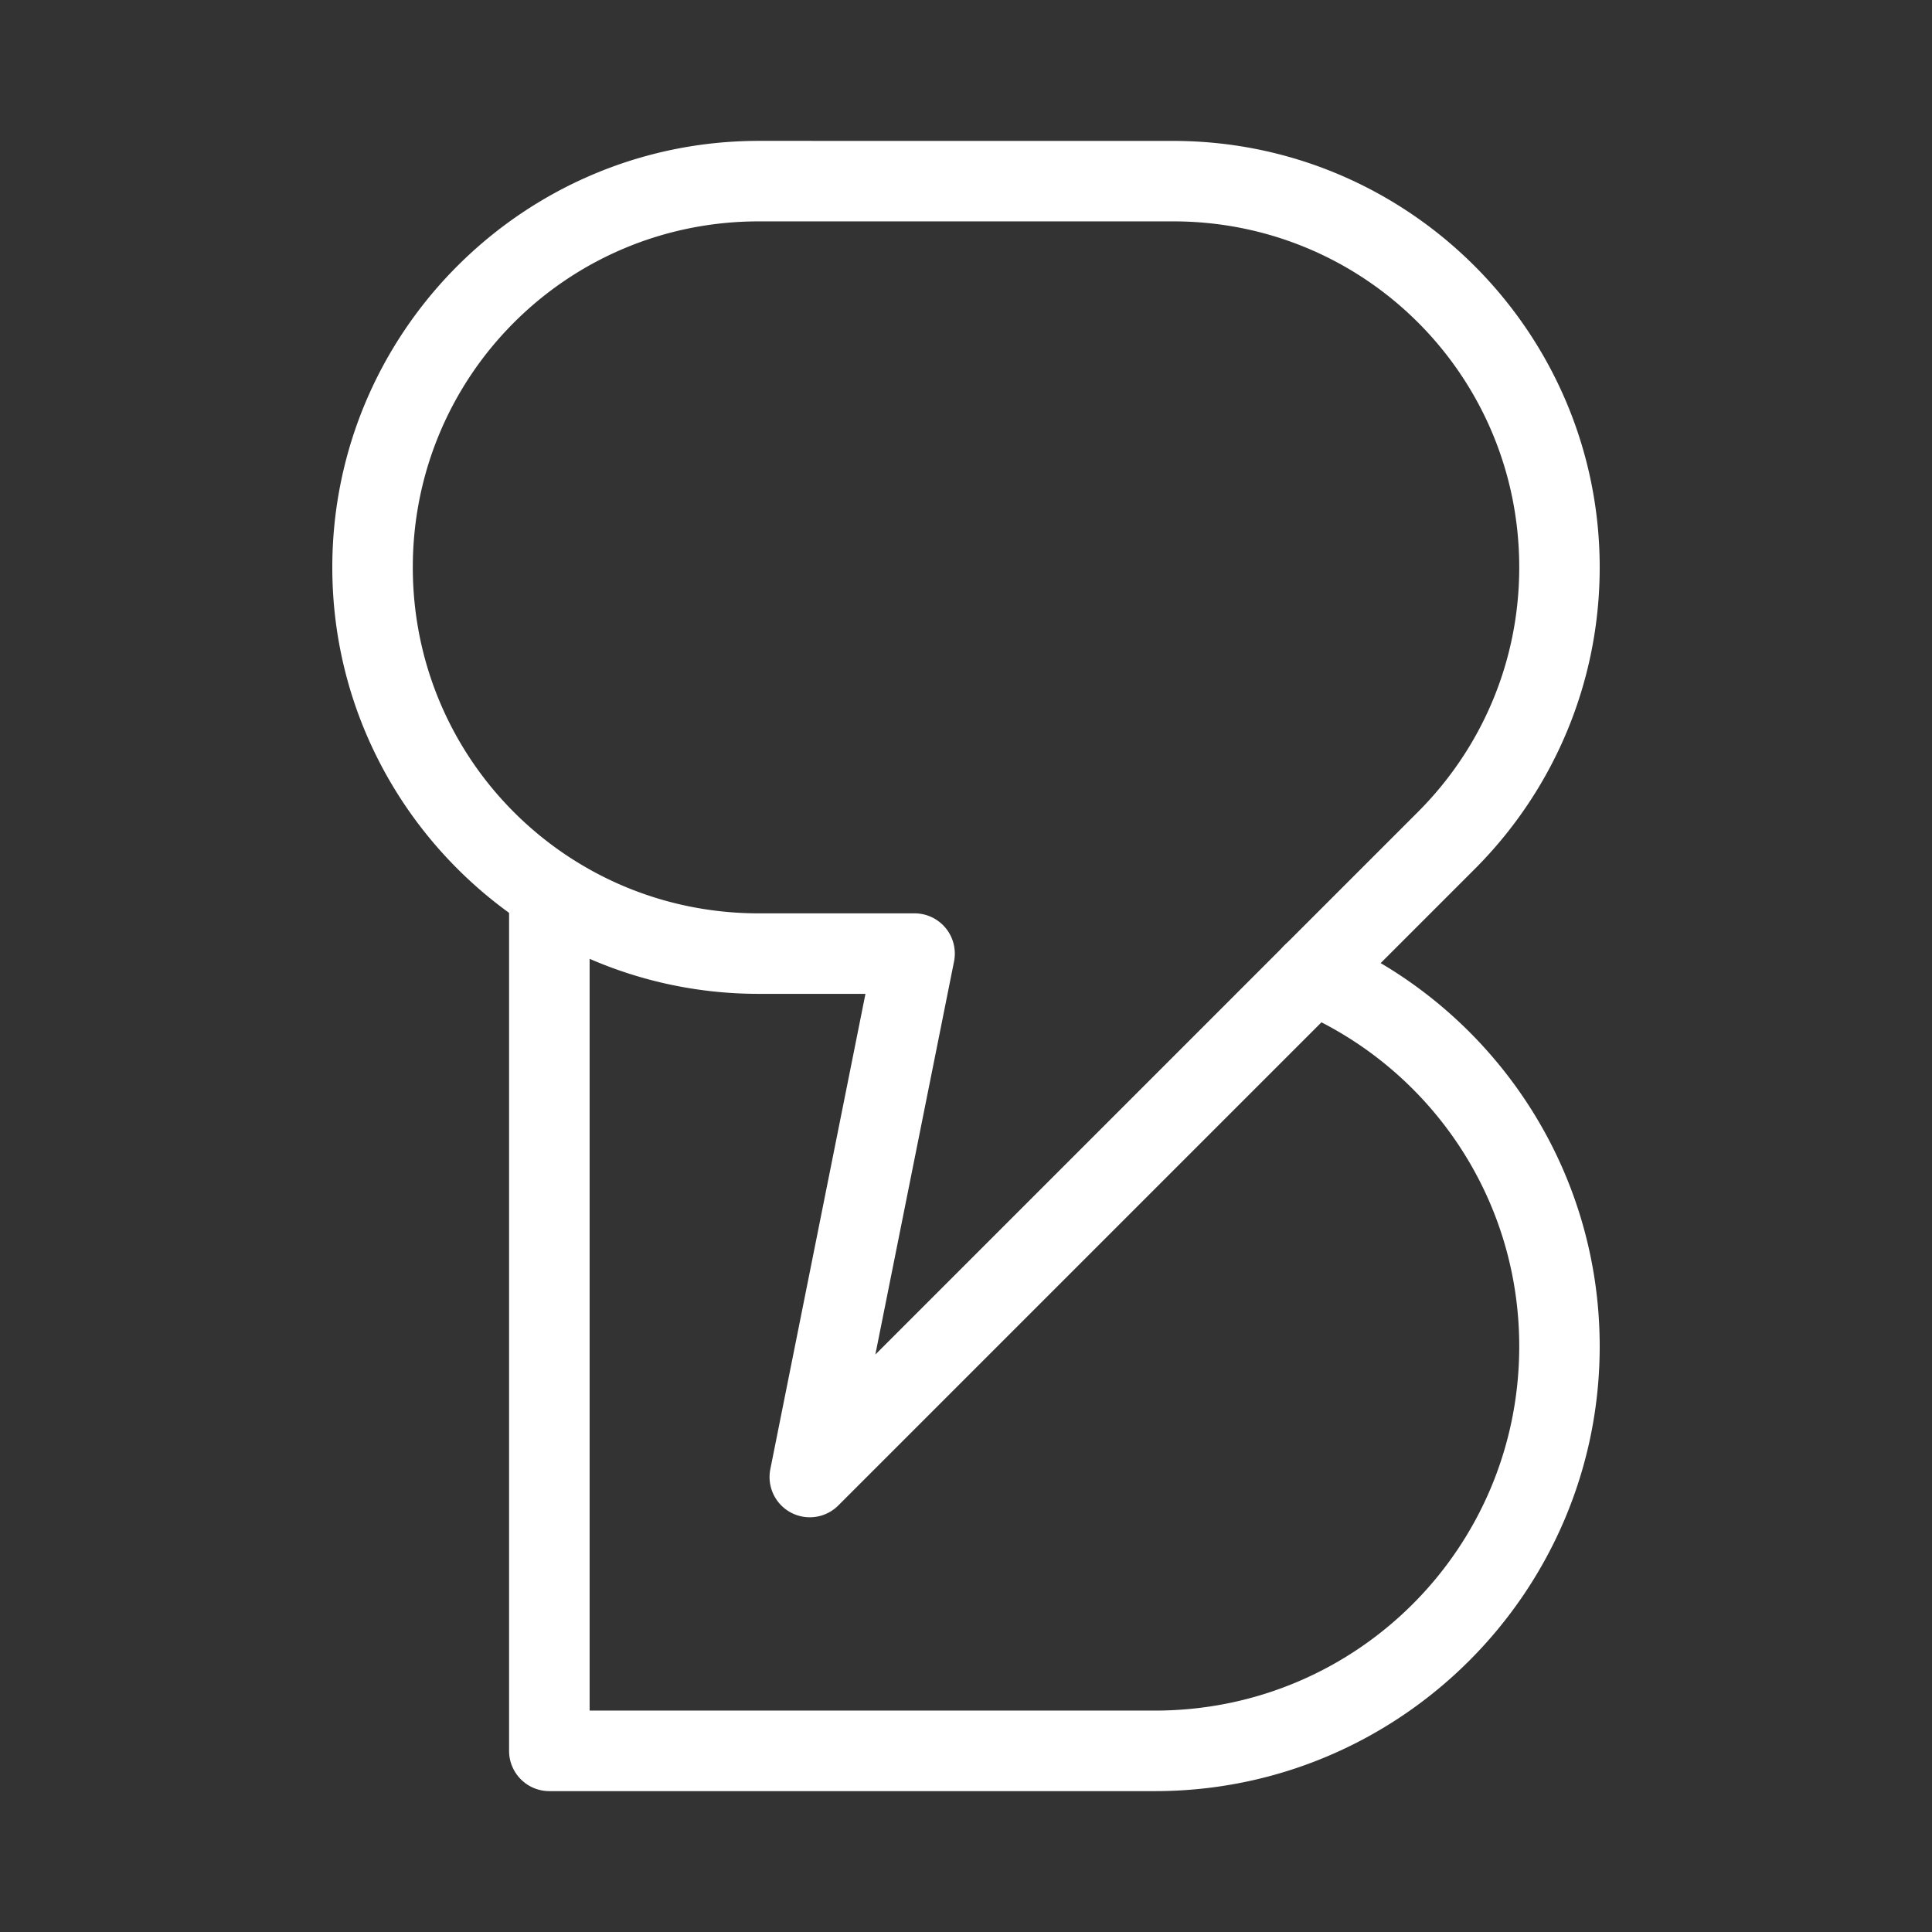 <?xml version="1.0" encoding="UTF-8"?>
<svg id="b" version="1.1" viewBox="0 0 48 48" xmlns="http://www.w3.org/2000/svg">
 <rect x="0" y="0" width="48" height="48" fill="#333333" stroke="none"/>
 <defs id="defs1">
  <style id="style1">.c{fill:none;stroke:#fff;stroke-width:2px;stroke-linecap:round;stroke-linejoin:round;}</style>
 </defs>
 <path id="path1" d="m13.648 21.299a1 1 0 0 0-1 1v21.201a1 1 0 0 0 1 1h15.047c6.09 0 11.049-4.959 11.049-11.049 0-4.563-2.775-8.495-6.736-10.176a1 1 0 0 0-1.312 0.531 1 1 0 0 0 0.531 1.31c3.24 1.375 5.518 4.581 5.518 8.334 0 5.009-4.04 9.049-9.049 9.049h-14.047v-20.201a1 1 0 0 0-1-1z" fill="#fff" stroke-linecap="round" stroke-linejoin="round"/>
 <path id="path2" d="m18.852 3.5c-5.84 0-10.596 4.756-10.596 10.596 0 5.84 4.756 10.596 10.596 10.596h2.65l-2.363 11.807a1 1 0 0 0 1.688 0.904l15.814-15.814c1.916-1.916 3.103-4.572 3.103-7.492 0-5.84-4.756-10.596-10.596-10.596zm0 2h10.297c4.759 0 8.596 3.837 8.596 8.596 0 2.38-0.961 4.521-2.518 6.078l-13.479 13.479 1.955-9.766a1 1 0 0 0-0.98-1.195h-3.871c-4.759 0-8.596-3.837-8.596-8.596s3.837-8.596 8.596-8.596z" fill="#fff" stroke-linecap="round" stroke-linejoin="round"/>
</svg>

